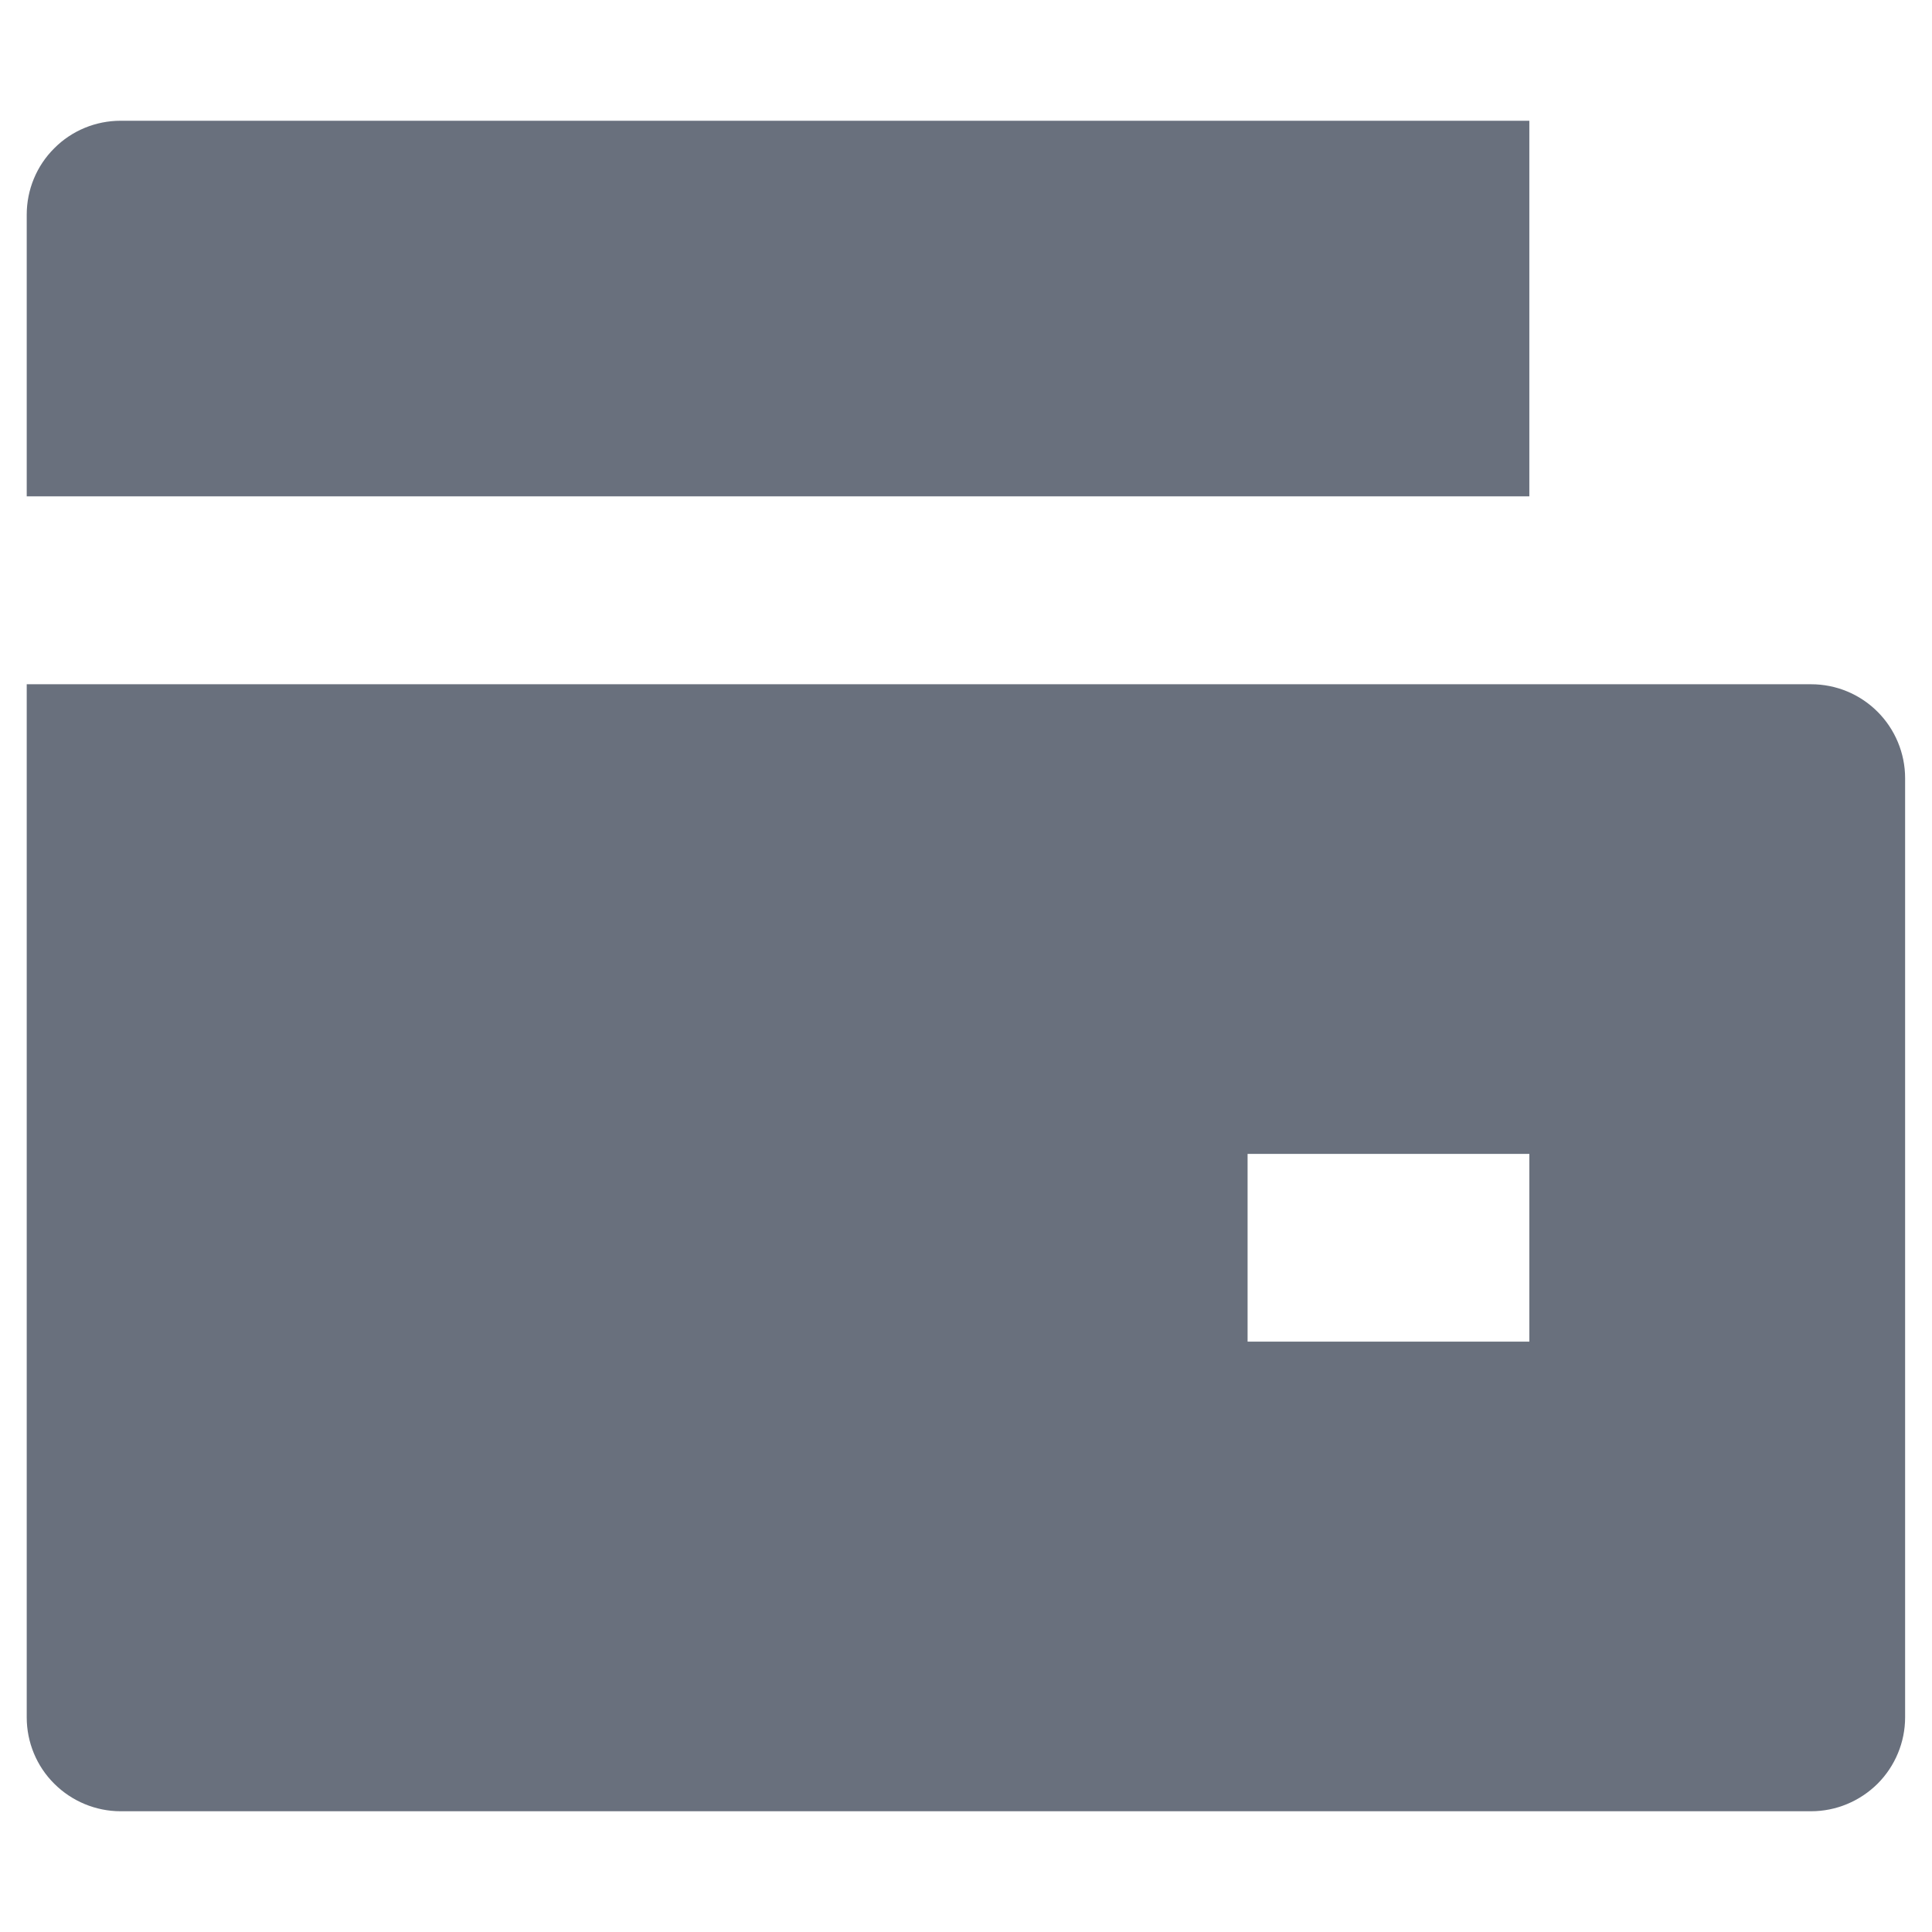 <svg width="12" height="12" viewBox="0 0 12 12" fill="none" xmlns="http://www.w3.org/2000/svg">
<path d="M0.166 4.25H11.249C11.404 4.25 11.552 4.311 11.662 4.421C11.771 4.53 11.833 4.679 11.833 4.833V10.667C11.833 10.821 11.771 10.97 11.662 11.079C11.552 11.188 11.404 11.25 11.249 11.25H0.749C0.595 11.25 0.446 11.188 0.337 11.079C0.227 10.97 0.166 10.821 0.166 10.667V4.25ZM0.749 0.75H9.499V3.083H0.166V1.333C0.166 1.179 0.227 1.03 0.337 0.921C0.446 0.811 0.595 0.75 0.749 0.75ZM7.749 7.167V8.333H9.499V7.167H7.749Z" fill="#69707D"/>
</svg>
